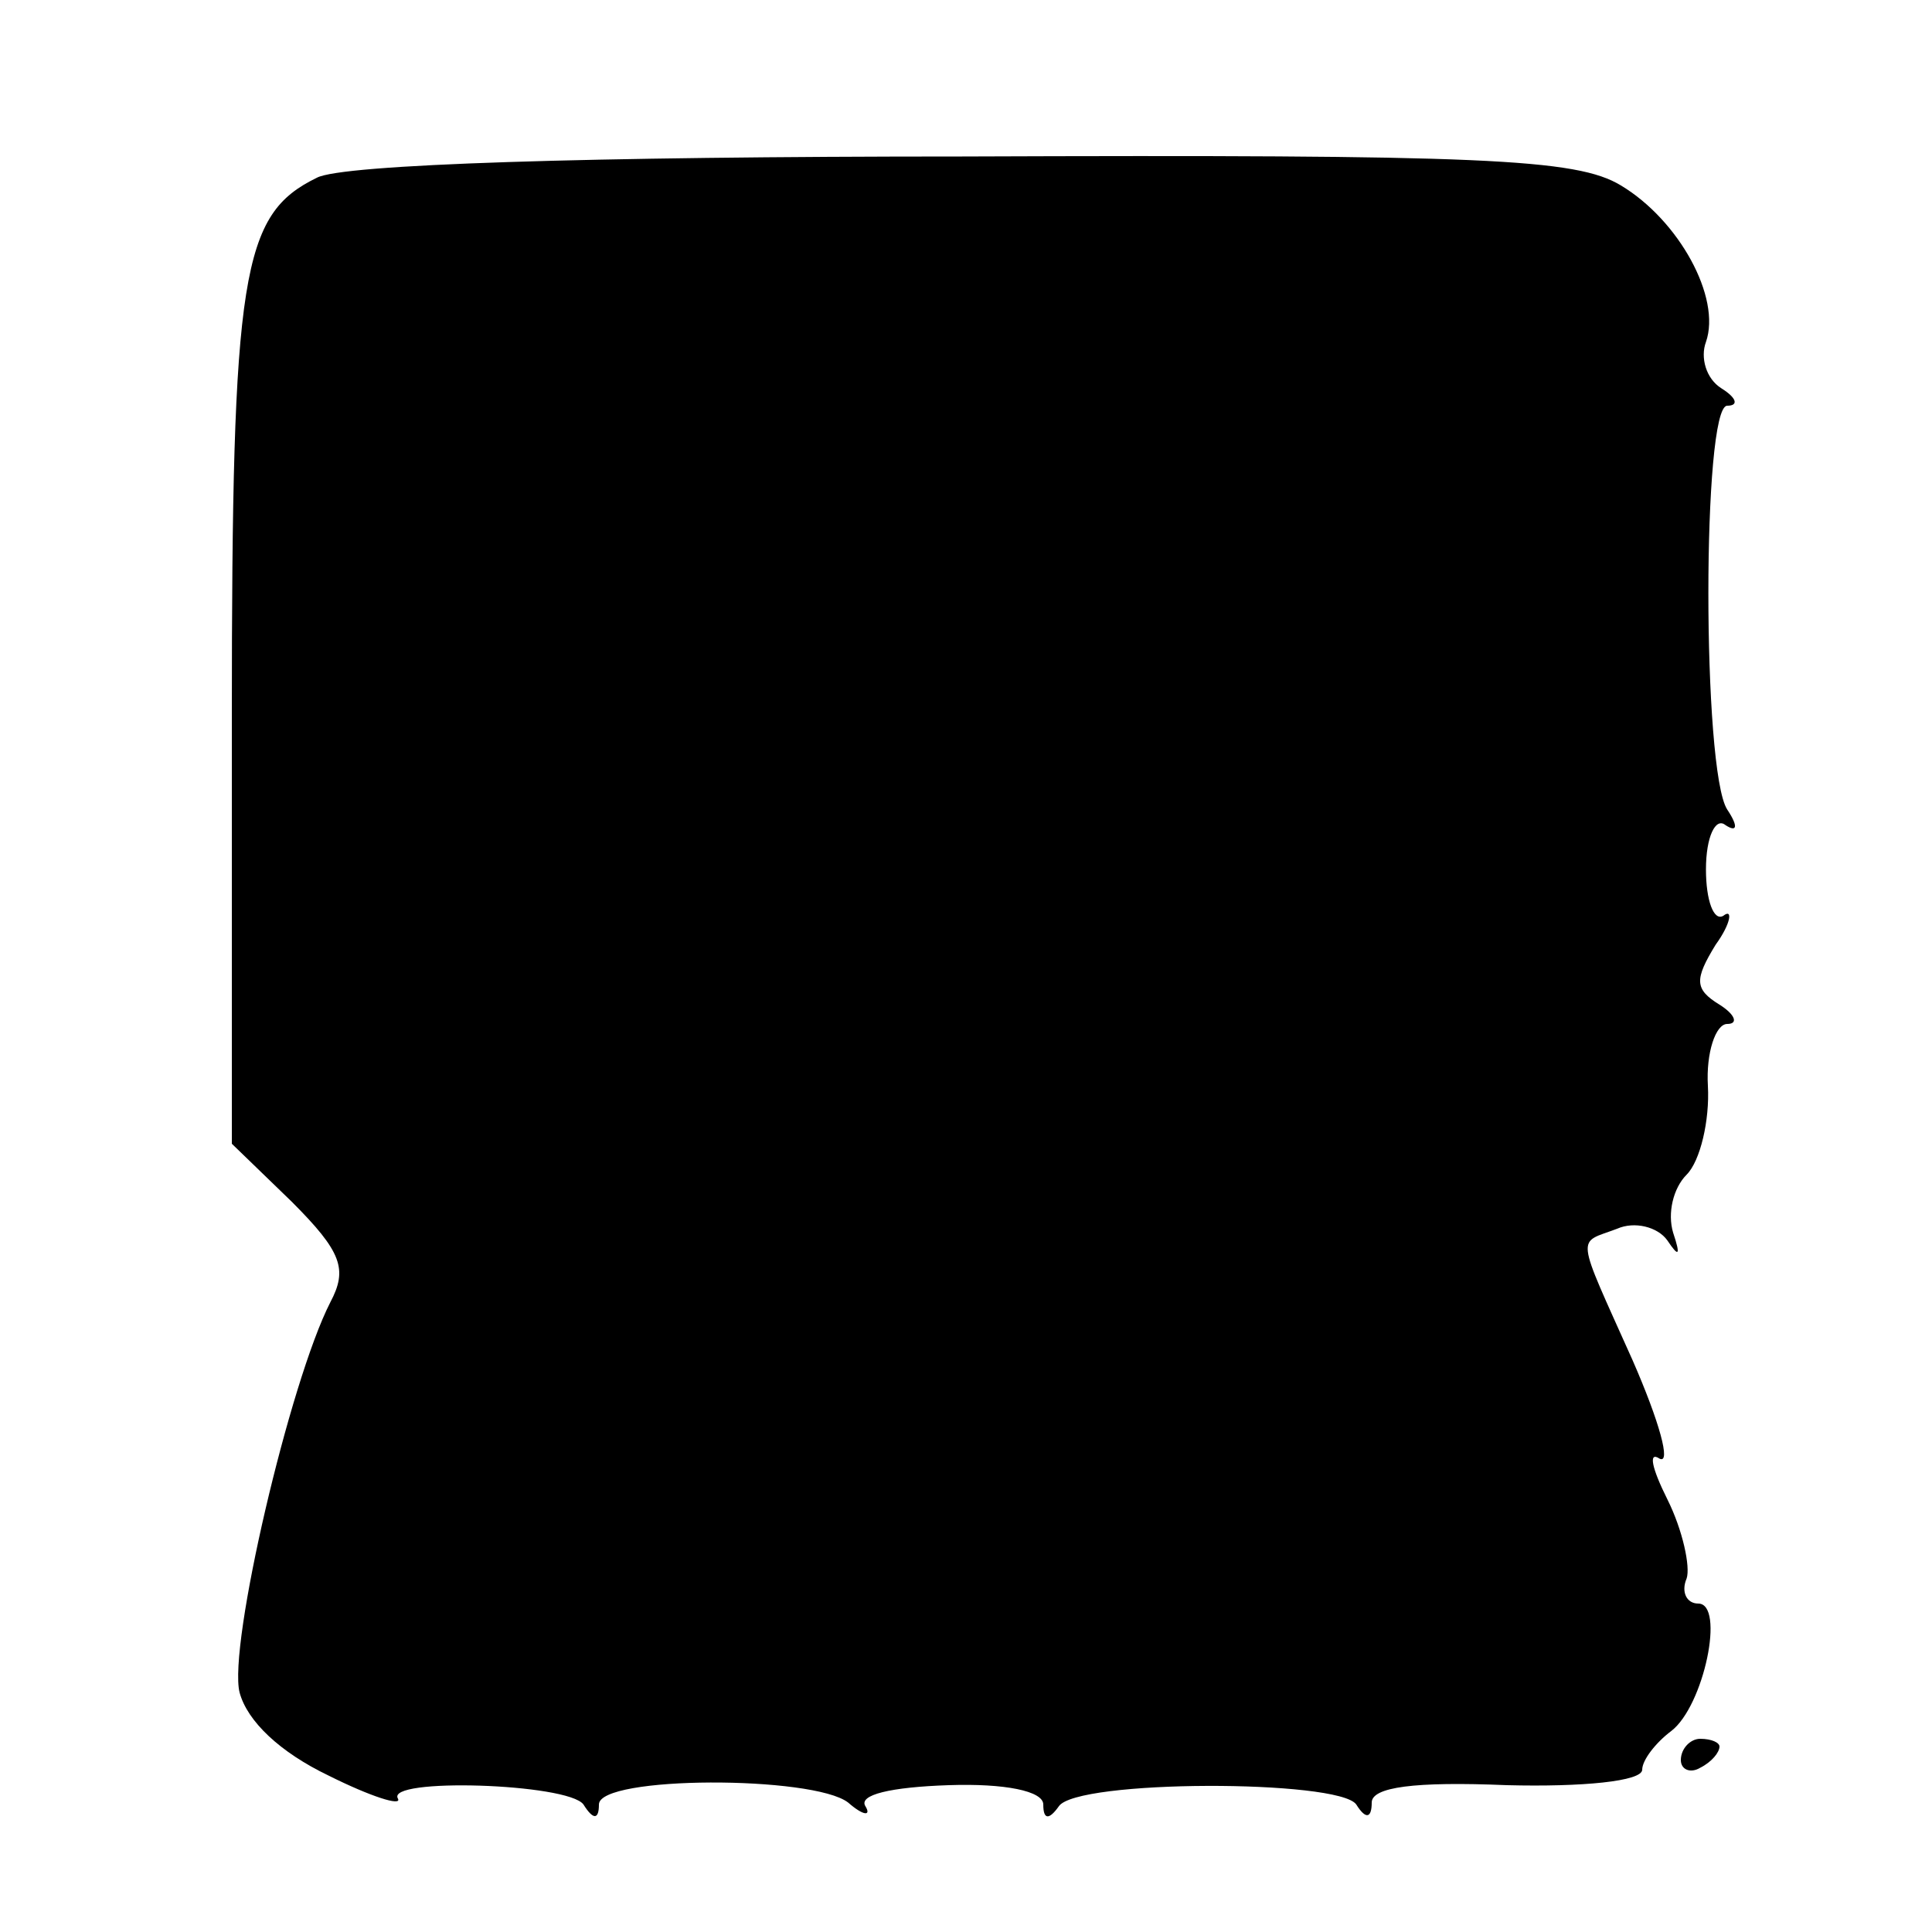 <?xml version="1.0" standalone="no"?>
<!DOCTYPE svg PUBLIC "-//W3C//DTD SVG 20010904//EN"
 "http://www.w3.org/TR/2001/REC-SVG-20010904/DTD/svg10.dtd">
<svg version="1.0" xmlns="http://www.w3.org/2000/svg"
 width="100pt" height="100pt" viewBox="0 0 100 100"
 preserveAspectRatio="xMidYMid meet">
<g transform="translate(0,100) scale(0.1,-0.1)"
fill="#000000" stroke="none">
<path d="M164 908 c-39 -19 -44 -49 -44 -279 l0 -221 31 -30 c26 -26 29 -35
20 -52 -21 -41 -53 -178 -47 -202 4 -15 21 -31 46 -43 22 -11 38 -16 36 -12
-7 11 88 8 96 -3 5 -8 8 -8 8 0 0 15 111 15 129 1 8 -7 12 -7 9 -2 -4 6 13 10
43 11 29 1 49 -3 49 -10 0 -8 3 -8 8 -1 9 14 145 14 154 1 5 -8 8 -7 8 1 0 8
22 11 70 9 39 -1 70 2 70 8 0 5 7 14 15 20 17 13 28 66 14 66 -6 0 -9 6 -6 13
2 6 -2 25 -10 41 -8 16 -10 25 -4 21 6 -3 0 19 -14 51 -30 67 -29 60 -8 68 9
4 21 1 26 -6 6 -9 7 -8 3 4 -3 10 0 23 7 30 7 7 12 28 11 46 -1 17 4 32 10 32
6 0 4 5 -4 10 -13 8 -13 13 -2 31 8 11 9 19 4 15 -5 -3 -9 8 -9 24 0 17 5 27
10 23 6 -4 7 -1 1 8 -13 20 -13 209 0 209 6 0 5 4 -3 9 -8 5 -11 16 -8 24 8
23 -14 63 -44 81 -23 14 -72 16 -341 15 -194 0 -321 -4 -334 -11z"/>
<path d="M870 89 c0 -5 5 -7 10 -4 6 3 10 8 10 11 0 2 -4 4 -10 4 -5 0 -10 -5
-10 -11z"/>
</g>
</svg>
